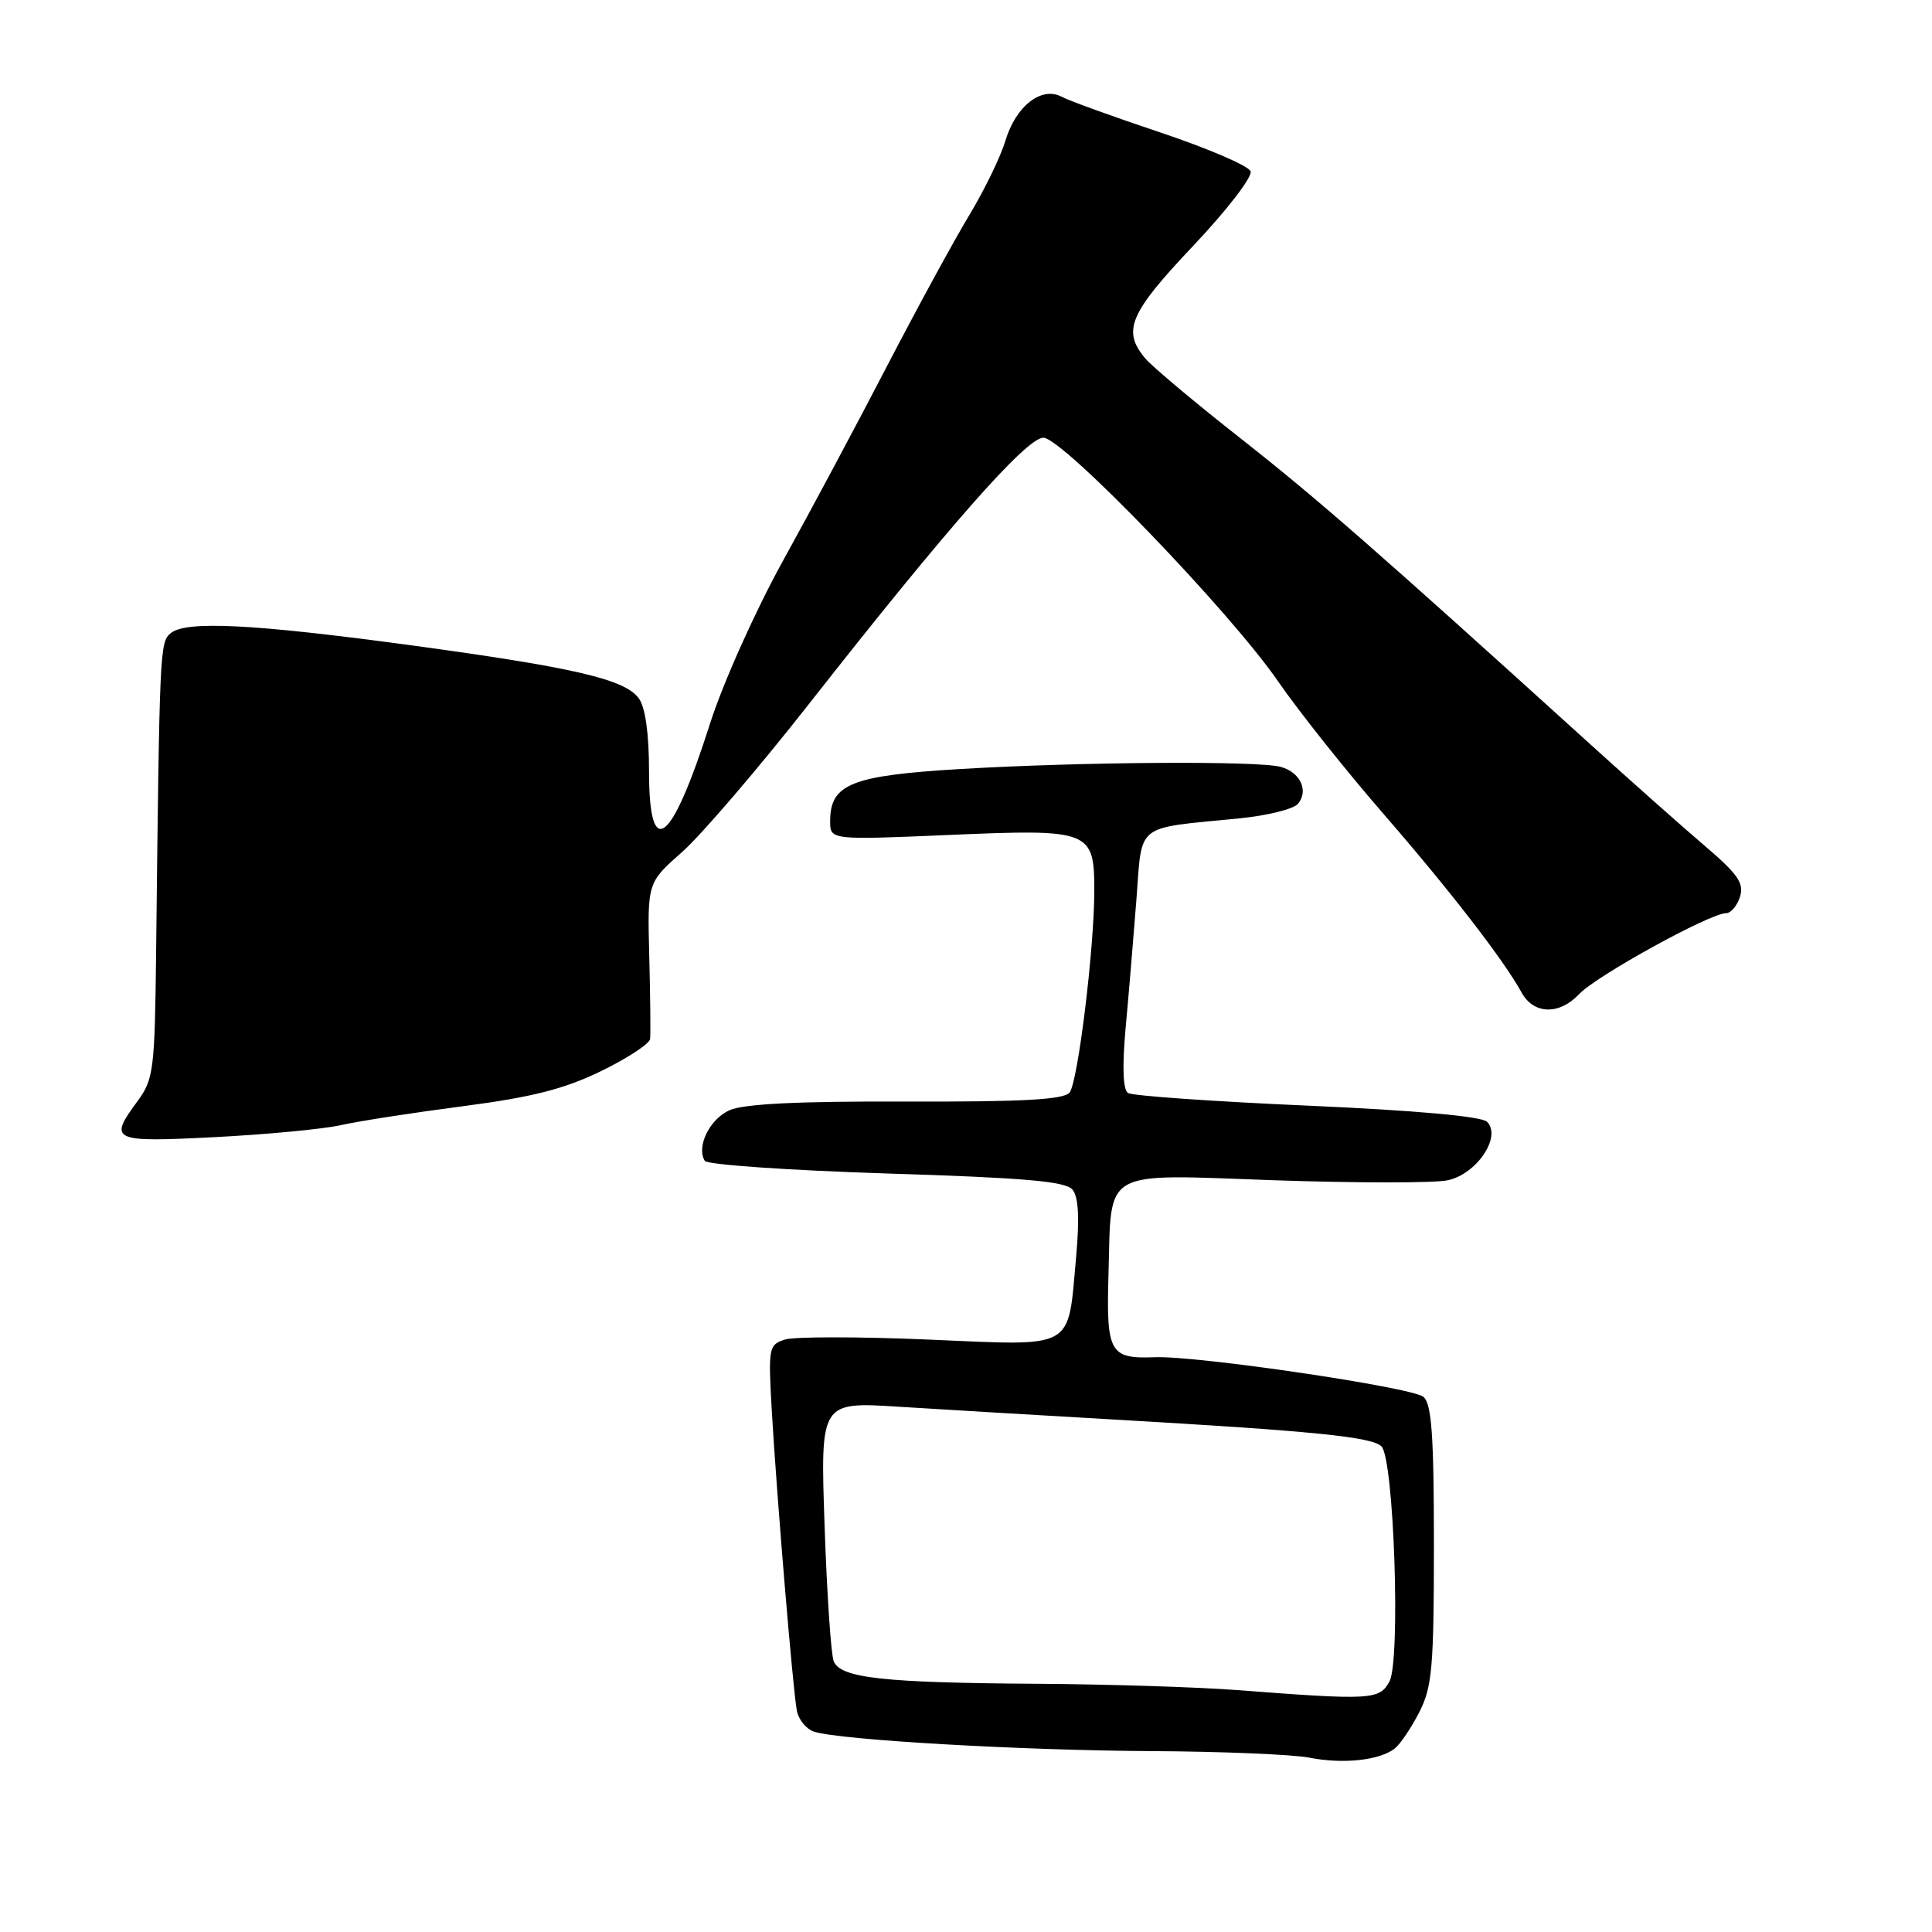 <?xml version="1.0" encoding="UTF-8" standalone="no"?>
<!DOCTYPE svg PUBLIC "-//W3C//DTD SVG 1.1//EN" "http://www.w3.org/Graphics/SVG/1.1/DTD/svg11.dtd" >
<svg xmlns="http://www.w3.org/2000/svg" xmlns:xlink="http://www.w3.org/1999/xlink" version="1.1" viewBox="0 0 256 256">
 <g >
 <path fill="currentColor"
d=" M 184.82 231.68 C 185.55 231.10 187.01 228.93 188.07 226.86 C 189.77 223.53 190.00 220.87 190.00 204.66 C 190.00 190.16 189.70 186.00 188.61 185.09 C 187.08 183.82 158.57 179.61 153.00 179.84 C 147.04 180.07 146.58 179.25 146.88 168.87 C 147.29 154.68 145.70 155.58 168.86 156.39 C 179.66 156.76 189.98 156.77 191.79 156.40 C 195.64 155.62 199.02 150.62 197.04 148.64 C 196.32 147.92 187.51 147.13 173.20 146.50 C 160.72 145.95 150.04 145.20 149.47 144.83 C 148.80 144.39 148.69 141.38 149.14 136.33 C 149.54 132.02 150.18 124.38 150.57 119.33 C 151.38 108.89 150.20 109.83 164.22 108.44 C 167.92 108.07 171.41 107.21 171.99 106.51 C 173.44 104.76 172.29 102.31 169.68 101.61 C 166.63 100.79 143.08 100.95 127.25 101.90 C 112.81 102.76 110.00 103.88 110.00 108.81 C 110.00 111.31 110.00 111.31 125.90 110.63 C 144.49 109.83 145.00 110.03 145.00 118.04 C 145.00 125.66 142.83 143.36 141.73 144.76 C 140.98 145.71 135.57 146.01 120.03 145.96 C 105.69 145.91 98.51 146.27 96.64 147.12 C 94.01 148.32 92.24 151.96 93.39 153.82 C 93.71 154.33 104.54 155.08 117.45 155.49 C 135.72 156.06 141.20 156.53 142.11 157.63 C 142.91 158.60 143.06 161.39 142.58 166.69 C 141.46 179.00 142.65 178.34 123.04 177.50 C 113.81 177.11 105.25 177.10 104.01 177.50 C 101.86 178.18 101.79 178.56 102.26 186.85 C 102.93 198.33 105.06 223.94 105.59 226.68 C 105.82 227.88 106.85 229.13 107.88 229.46 C 111.34 230.56 135.33 231.94 152.50 232.03 C 161.85 232.08 171.30 232.47 173.50 232.90 C 177.96 233.78 182.82 233.26 184.82 231.68 Z  M 45.15 149.09 C 47.54 148.55 54.86 147.42 61.41 146.57 C 70.54 145.38 74.79 144.29 79.66 141.92 C 83.15 140.22 86.06 138.31 86.14 137.67 C 86.22 137.03 86.17 132.10 86.03 126.72 C 85.78 116.95 85.78 116.95 90.38 112.90 C 92.90 110.67 100.51 101.80 107.27 93.18 C 125.53 69.90 136.01 58.00 138.25 58.00 C 140.80 58.00 163.00 81.04 169.37 90.31 C 172.05 94.20 178.36 102.14 183.40 107.94 C 192.17 118.04 199.26 127.22 201.61 131.50 C 203.22 134.43 206.60 134.53 209.24 131.73 C 211.52 129.30 226.59 121.00 228.72 121.00 C 229.35 121.00 230.18 120.02 230.56 118.82 C 231.12 117.04 230.28 115.82 225.88 112.07 C 222.93 109.56 216.05 103.45 210.59 98.50 C 182.51 73.04 174.58 66.11 164.50 58.18 C 158.45 53.43 152.73 48.63 151.78 47.52 C 148.65 43.83 149.63 41.53 158.11 32.57 C 162.57 27.85 165.99 23.42 165.71 22.70 C 165.44 21.98 160.10 19.68 153.86 17.59 C 147.61 15.50 141.68 13.36 140.68 12.82 C 138.00 11.40 134.60 14.05 133.22 18.65 C 132.59 20.77 130.43 25.20 128.44 28.50 C 126.44 31.80 121.54 40.80 117.54 48.50 C 113.55 56.20 107.33 67.84 103.72 74.36 C 100.07 80.98 95.80 90.50 94.08 95.89 C 88.96 111.95 86.00 114.26 86.00 102.19 C 86.00 97.20 85.51 93.71 84.64 92.53 C 82.80 90.00 76.07 88.44 54.44 85.50 C 33.53 82.67 24.64 82.22 22.62 83.90 C 21.17 85.10 21.14 85.89 20.68 126.66 C 20.51 141.69 20.34 143.03 18.25 145.87 C 14.34 151.17 14.76 151.37 28.40 150.68 C 35.23 150.33 42.76 149.62 45.15 149.09 Z  M 164.00 223.95 C 158.78 223.55 146.80 223.17 137.39 223.11 C 117.02 222.98 111.36 222.35 110.47 220.12 C 110.11 219.23 109.57 211.13 109.26 202.12 C 108.70 185.74 108.70 185.74 119.10 186.40 C 124.82 186.76 137.60 187.52 147.50 188.09 C 173.93 189.61 181.79 190.39 183.05 191.65 C 184.71 193.31 185.61 219.99 184.11 222.80 C 182.80 225.24 181.72 225.31 164.00 223.95 Z "/>
</g>
</svg>
